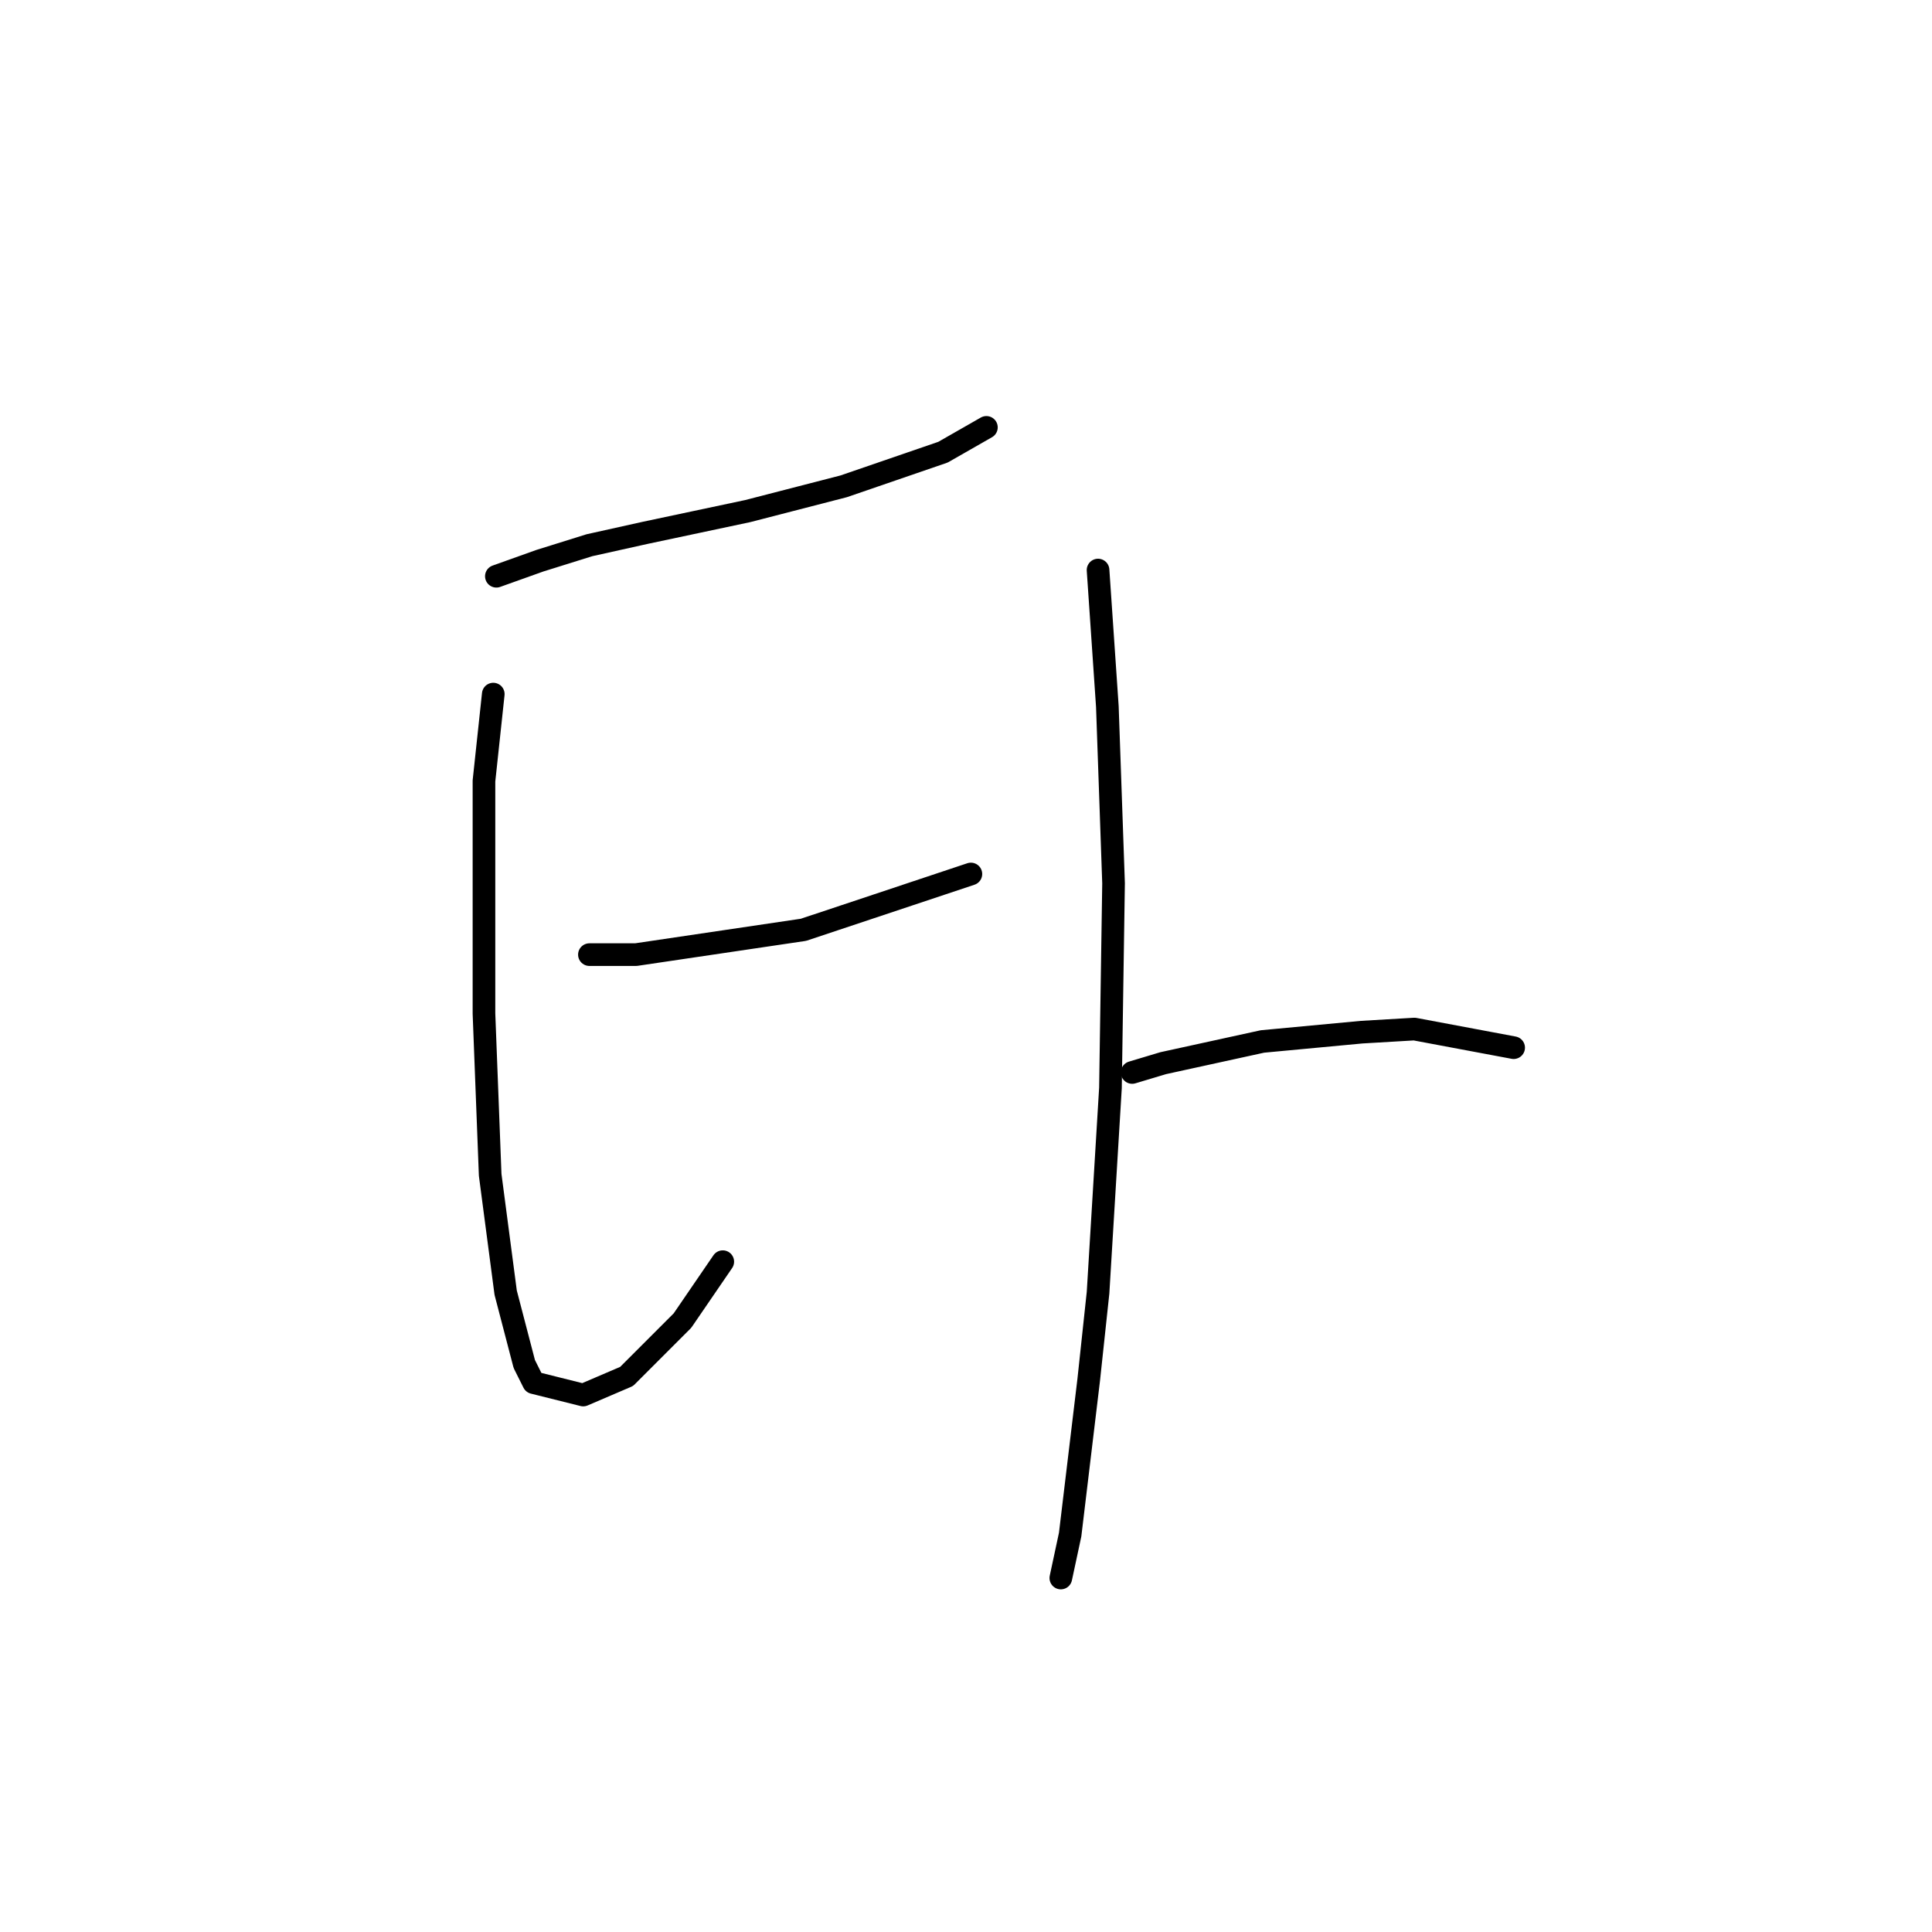<?xml version="1.0" standalone="no"?>
    <svg width="256" height="256" xmlns="http://www.w3.org/2000/svg" version="1.1">
    <polyline stroke="black" stroke-width="3" stroke-linecap="round" fill="transparent" stroke-linejoin="round" points="65.771 76.356 71.525 74.301 78.1 72.246 85.498 70.603 99.059 67.726 111.799 64.438 124.95 59.918 130.703 56.63 130.703 56.63 " />
        <polyline stroke="black" stroke-width="3" stroke-linecap="round" fill="transparent" stroke-linejoin="round" points="65.361 91.972 64.128 103.479 64.128 122.794 64.128 134.301 64.95 155.671 67.004 171.287 69.47 180.739 70.703 183.205 77.278 184.849 83.032 182.383 90.429 174.986 95.771 167.178 95.771 167.178 " />
        <polyline stroke="black" stroke-width="3" stroke-linecap="round" fill="transparent" stroke-linejoin="round" points="78.1 126.493 84.265 126.493 106.456 123.205 116.319 119.918 128.648 115.808 128.648 115.808 " />
        <polyline stroke="black" stroke-width="3" stroke-linecap="round" fill="transparent" stroke-linejoin="round" points="145.497 75.534 146.73 93.616 147.552 117.041 147.141 144.164 145.497 171.287 144.265 182.794 141.799 203.342 140.566 209.096 140.566 209.096 " />
        <polyline stroke="black" stroke-width="3" stroke-linecap="round" fill="transparent" stroke-linejoin="round" points="150.018 142.109 154.128 140.876 167.278 138 180.429 136.767 187.415 136.356 200.566 138.822 200.566 138.822 " />
        </svg>